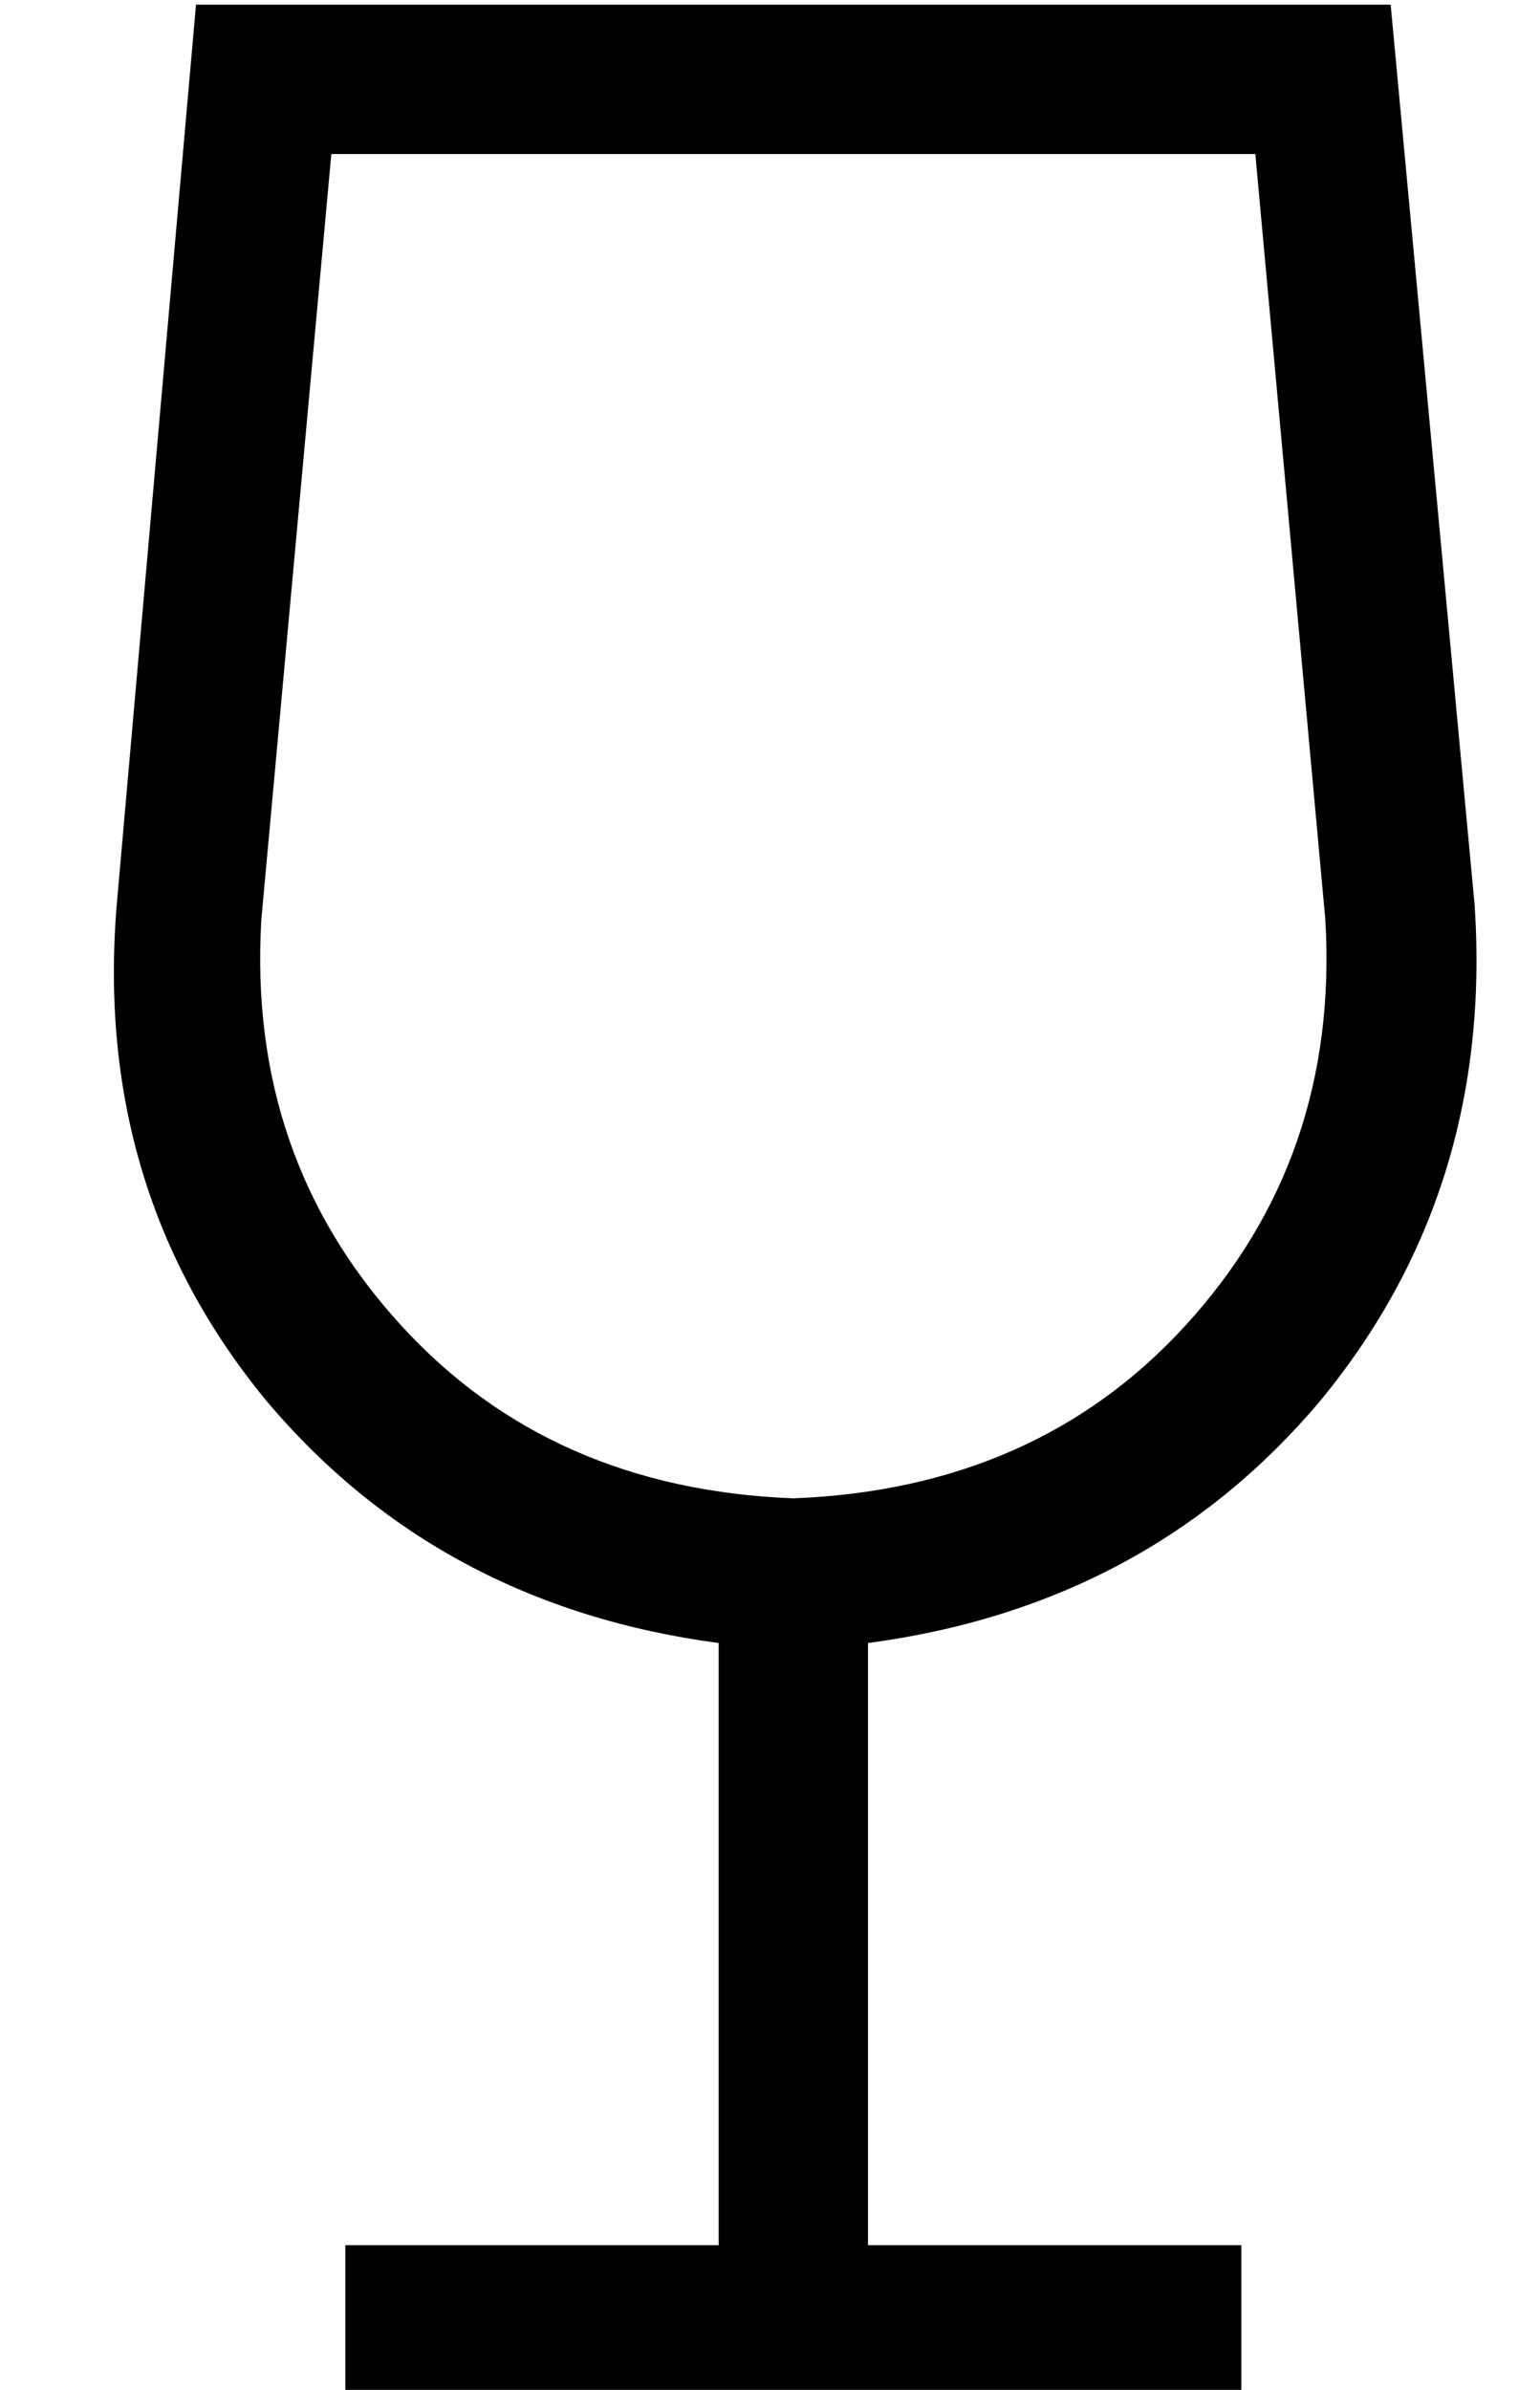 <?xml version="1.0" standalone="no"?>
<!DOCTYPE svg PUBLIC "-//W3C//DTD SVG 1.1//EN" "http://www.w3.org/Graphics/SVG/1.1/DTD/svg11.dtd" >
<svg xmlns="http://www.w3.org/2000/svg" xmlns:xlink="http://www.w3.org/1999/xlink" version="1.1" viewBox="-10 -40 330 512">
   <path fill="currentColor"
d="M46 157l15 -164l-15 164l15 -164h198v0l15 164v0q3 51 -30 87q-32 35 -84 37q-52 -2 -84 -37q-33 -36 -30 -87v0zM176 312q60 -8 97 -52v0v0q37 -45 33 -106l-18 -193v0h-256v0l-17 193v0q-5 61 32 106q37 44 97 52v129v0h-64h-16v32v0h16h176v-32v0h-16h-64v-129v0z" />
</svg>
